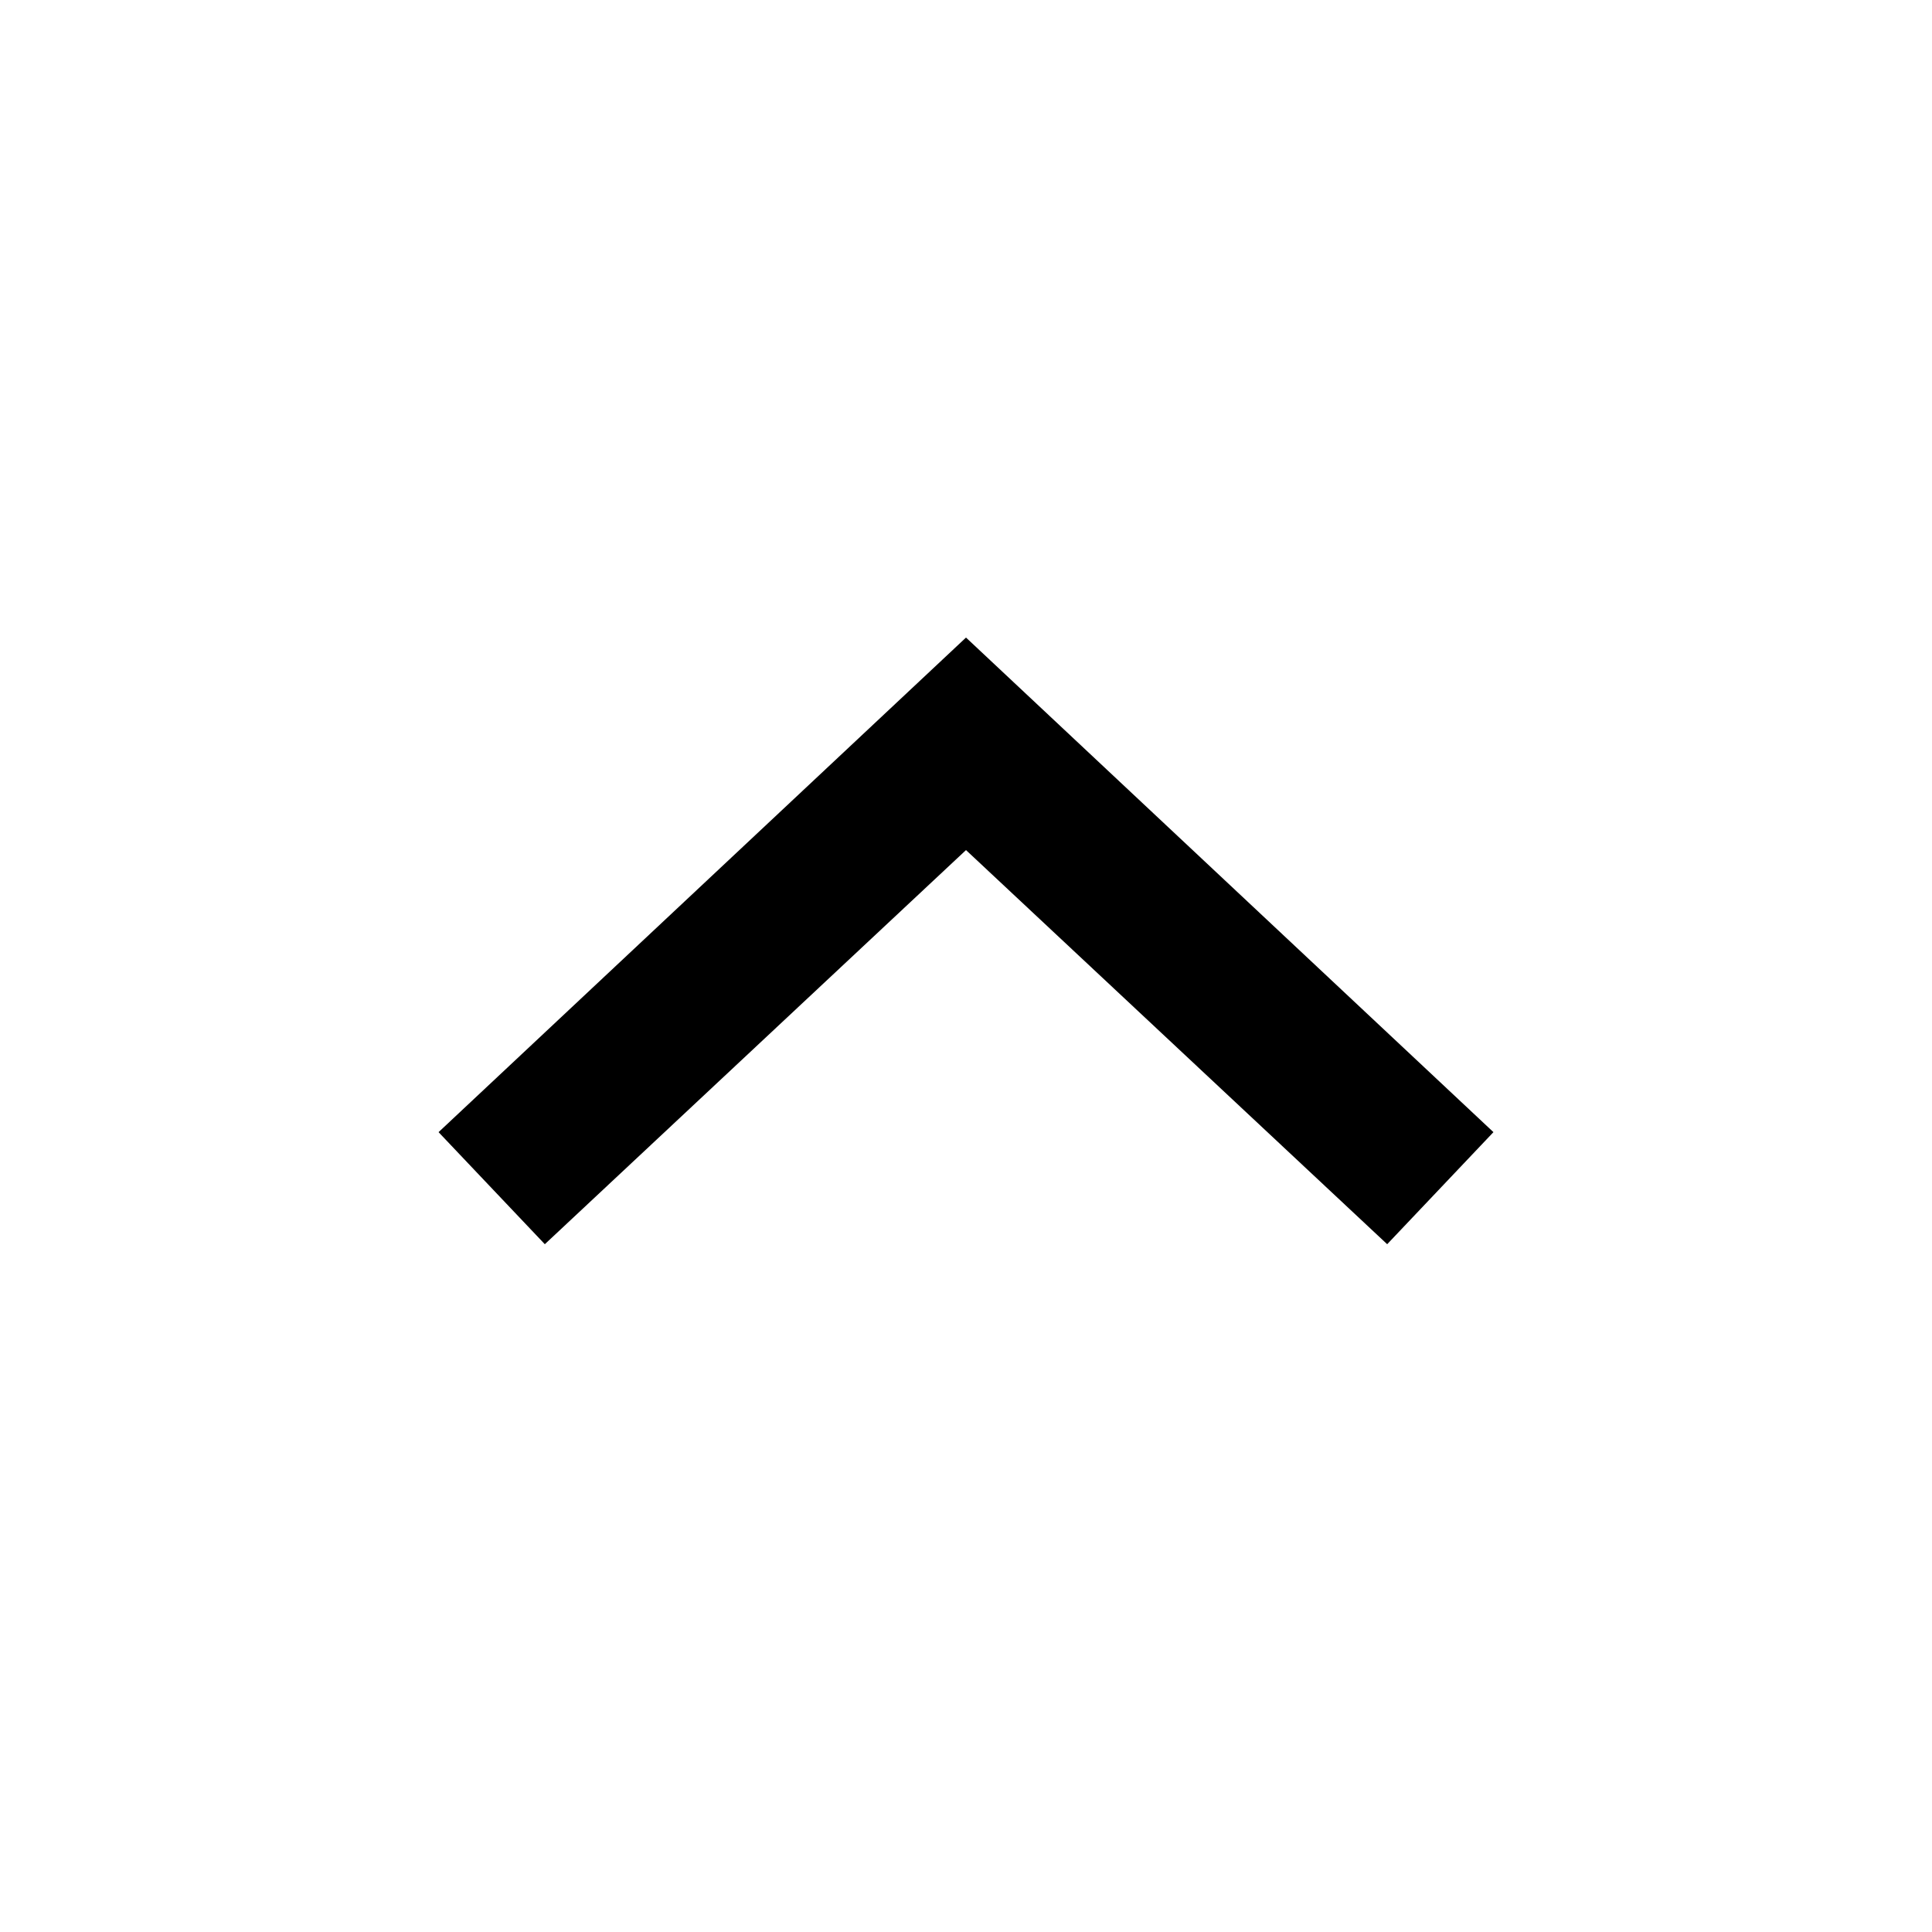 <svg xmlns="http://www.w3.org/2000/svg" xmlns:xlink="http://www.w3.org/1999/xlink" version="1.1" x="0px" y="0px" viewBox="0 0 100 100" style="enable-background:new 0 0 100 100;" xml:space="preserve"><g><polygon points="71.8,64.4 77.3,58.6 50,33 22.7,58.6 28.2,64.4 50,44  "></polygon></g></svg>